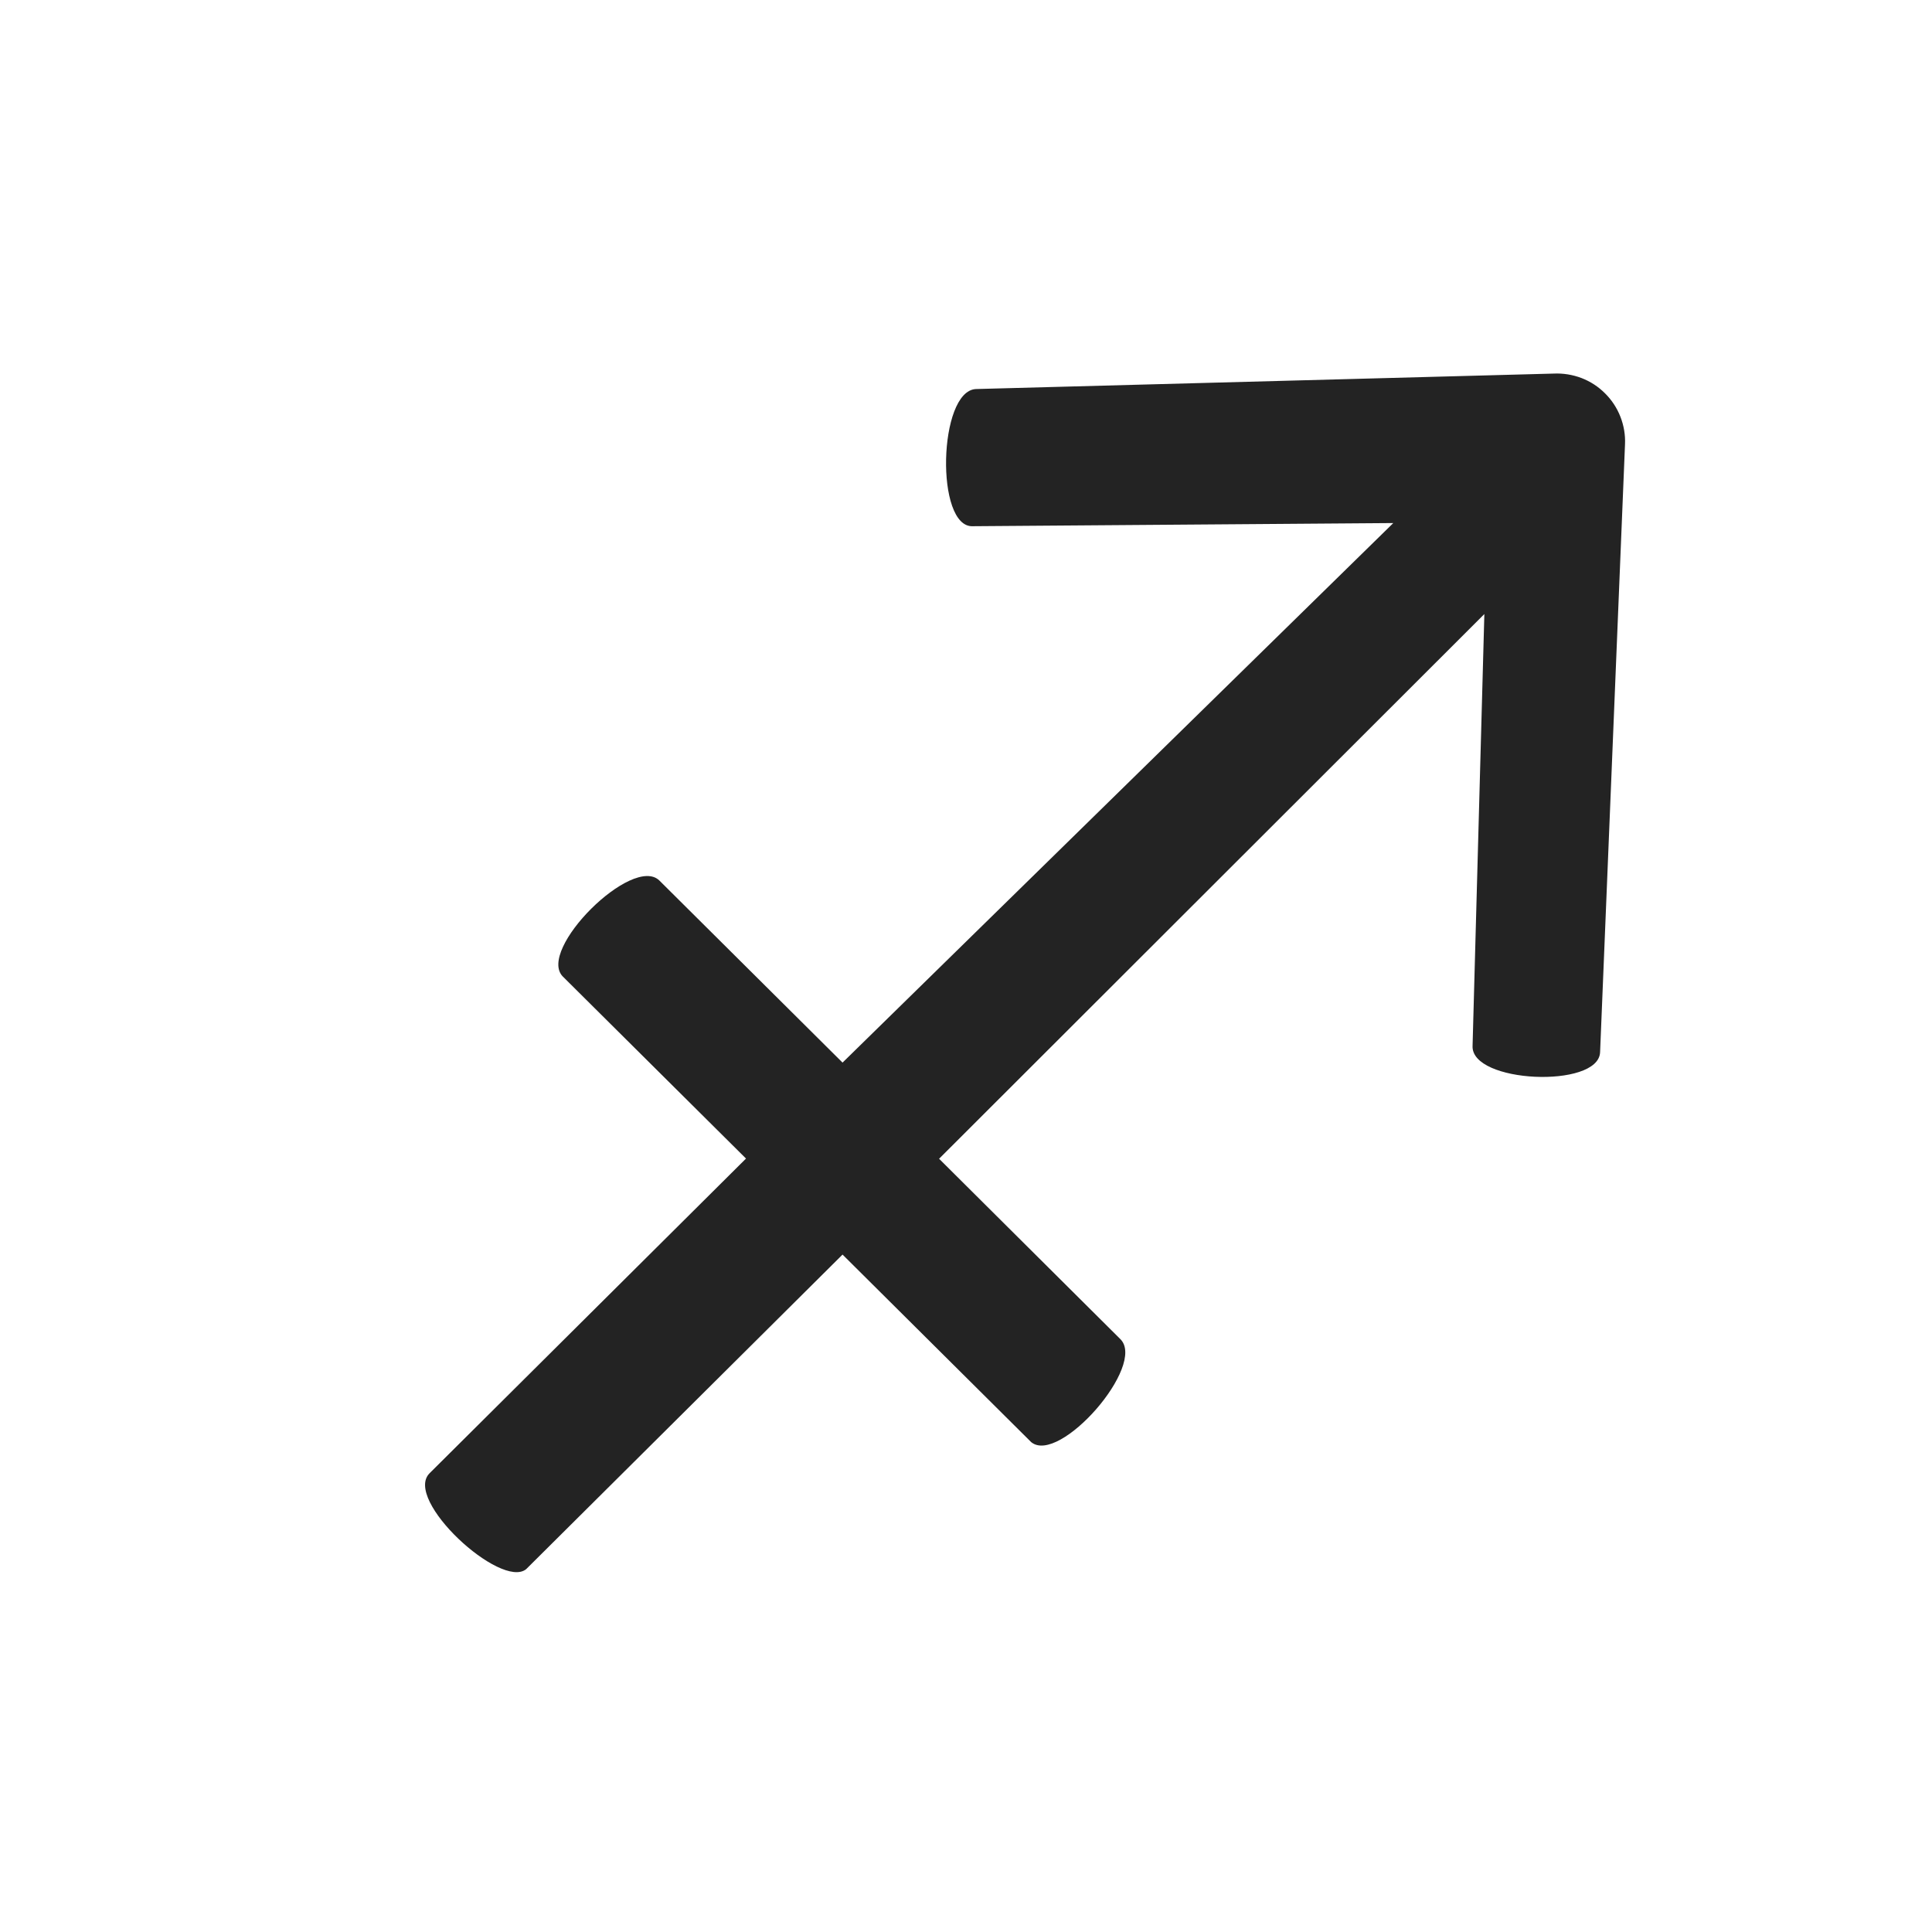 <svg width="30" height="30" viewBox="0 0 30 30" fill="none" xmlns="http://www.w3.org/2000/svg">
<path d="M24.924 6.109C24.82 6.004 24.695 5.923 24.557 5.87C24.419 5.818 24.272 5.794 24.124 5.801L15.154 6.041C14.569 6.069 14.52 8.201 15.107 8.171L21.635 8.122L13.083 16.5L10.24 13.674C9.826 13.263 8.328 14.753 8.741 15.165L11.584 17.99L6.671 22.876C6.257 23.287 7.778 24.683 8.17 24.366L13.083 19.481L16.012 22.393C16.448 22.753 17.81 21.2 17.396 20.793L14.582 17.993L23.049 9.535L22.866 16.24C22.838 16.821 24.819 16.905 24.846 16.341L25.233 6.901C25.24 6.754 25.215 6.608 25.162 6.472C25.109 6.336 25.028 6.212 24.924 6.109Z" fill="#232323"/>
</svg>
